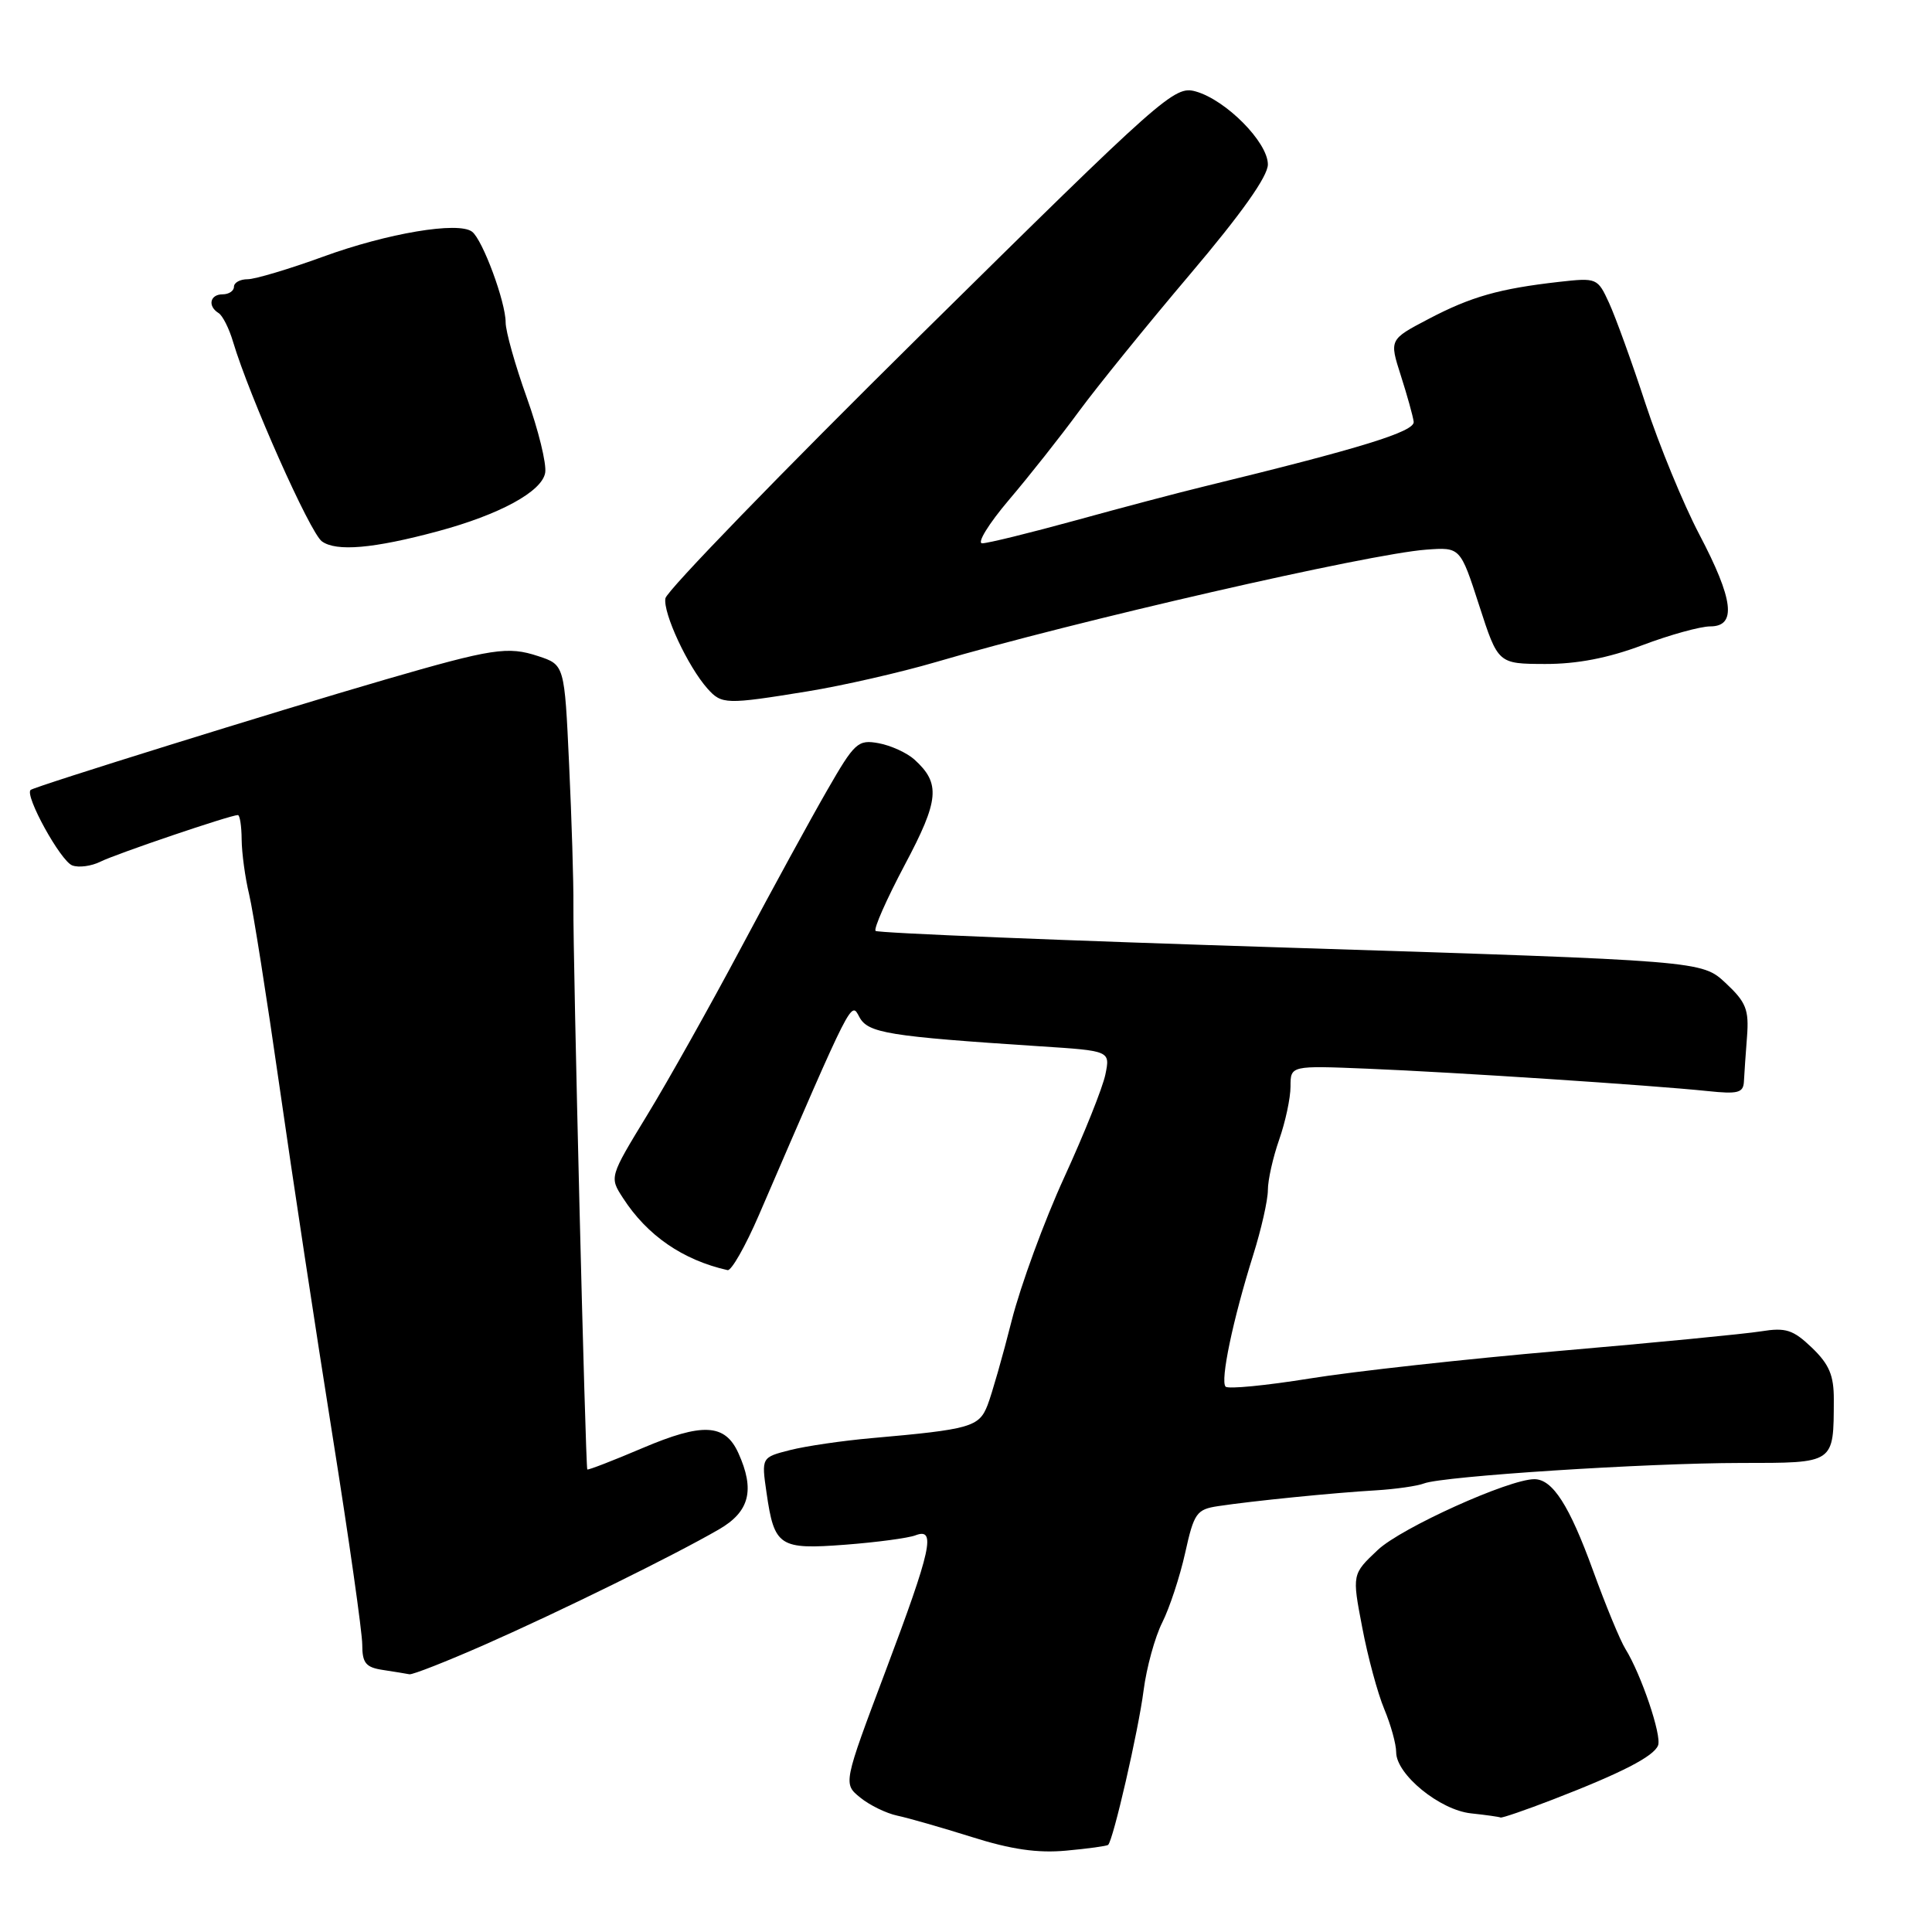 <?xml version="1.0" encoding="UTF-8" standalone="no"?>
<!DOCTYPE svg PUBLIC "-//W3C//DTD SVG 1.1//EN" "http://www.w3.org/Graphics/SVG/1.1/DTD/svg11.dtd" >
<svg xmlns="http://www.w3.org/2000/svg" xmlns:xlink="http://www.w3.org/1999/xlink" version="1.1" viewBox="0 0 256 256">
 <g >
 <path fill="currentColor"
d=" M 146.83 244.46 C 147.50 243.88 150.85 229.31 151.53 224.00 C 151.92 220.97 153.03 216.93 154.00 215.00 C 154.97 213.07 156.34 208.92 157.04 205.77 C 158.21 200.48 158.55 200.00 161.41 199.57 C 165.89 198.89 176.74 197.80 182.28 197.48 C 184.91 197.32 187.80 196.91 188.70 196.56 C 191.21 195.60 218.11 193.86 230.65 193.85 C 243.19 193.84 242.96 194.01 242.99 185.44 C 243.00 182.25 242.38 180.78 240.09 178.58 C 237.59 176.19 236.63 175.88 233.34 176.41 C 231.23 176.75 219.28 177.91 206.78 178.99 C 194.28 180.07 179.33 181.72 173.54 182.66 C 167.76 183.59 162.75 184.08 162.40 183.74 C 161.66 182.99 163.37 174.84 166.05 166.31 C 167.12 162.91 168.00 159.03 168.00 157.69 C 168.00 156.35 168.68 153.34 169.50 151.00 C 170.32 148.66 171.00 145.50 171.00 143.97 C 171.00 141.19 171.00 141.19 181.25 141.61 C 192.59 142.07 218.84 143.80 226.25 144.57 C 230.31 145.00 231.01 144.81 231.08 143.28 C 231.13 142.30 231.31 139.63 231.49 137.35 C 231.76 133.78 231.37 132.79 228.65 130.25 C 225.50 127.31 225.50 127.31 171.01 125.58 C 141.05 124.64 116.30 123.63 116.02 123.35 C 115.74 123.07 117.48 119.14 119.88 114.61 C 124.46 106.00 124.66 103.81 121.16 100.64 C 120.17 99.75 118.05 98.78 116.43 98.48 C 113.68 97.98 113.25 98.37 109.60 104.72 C 107.45 108.45 102.34 117.80 98.24 125.50 C 94.14 133.20 88.53 143.21 85.77 147.73 C 80.75 155.97 80.75 155.97 82.54 158.73 C 85.75 163.71 90.47 166.96 96.41 168.30 C 96.91 168.41 98.78 165.12 100.56 161.00 C 113.05 132.06 112.75 132.66 113.87 134.76 C 115.01 136.89 117.66 137.32 137.80 138.64 C 147.11 139.24 147.11 139.24 146.47 142.37 C 146.12 144.09 143.67 150.22 141.02 156.00 C 138.37 161.78 135.24 170.32 134.05 175.00 C 132.87 179.68 131.43 184.70 130.86 186.18 C 129.73 189.08 128.63 189.40 115.50 190.56 C 111.65 190.90 106.79 191.61 104.70 192.14 C 100.89 193.11 100.89 193.11 101.57 197.80 C 102.60 204.93 103.25 205.35 112.03 204.68 C 116.19 204.36 120.36 203.80 121.30 203.44 C 124.06 202.38 123.43 205.25 117.36 221.37 C 111.72 236.35 111.72 236.35 113.99 238.19 C 115.23 239.20 117.43 240.27 118.88 240.58 C 120.32 240.88 124.77 242.16 128.76 243.41 C 133.97 245.06 137.50 245.57 141.26 245.22 C 144.14 244.96 146.65 244.61 146.83 244.46 Z  M 205.83 238.42 C 214.86 234.93 219.12 232.74 219.70 231.28 C 220.22 229.99 217.47 221.87 215.38 218.50 C 214.69 217.40 212.76 212.72 211.08 208.09 C 207.94 199.45 205.72 196.00 203.31 196.00 C 199.94 196.00 185.67 202.45 182.57 205.37 C 179.15 208.59 179.15 208.59 180.50 215.63 C 181.23 219.51 182.55 224.38 183.42 226.46 C 184.29 228.54 185.00 231.11 185.00 232.18 C 185.00 235.12 190.78 239.84 194.92 240.28 C 196.89 240.49 198.65 240.74 198.83 240.83 C 199.01 240.92 202.16 239.84 205.83 238.42 Z  M 64.25 217.92 C 74.27 213.50 89.25 206.13 95.25 202.66 C 99.33 200.31 100.06 197.43 97.83 192.52 C 96.06 188.64 93.10 188.49 85.13 191.88 C 81.21 193.55 77.92 194.82 77.82 194.71 C 77.58 194.42 75.91 126.85 75.98 120.00 C 76.01 116.97 75.75 108.56 75.41 101.29 C 74.80 88.09 74.80 88.09 71.31 86.94 C 67.28 85.61 65.26 85.92 51.00 90.06 C 36.75 94.20 4.60 104.21 4.06 104.67 C 3.23 105.38 8.01 114.07 9.57 114.67 C 10.43 115.00 12.12 114.77 13.32 114.17 C 15.41 113.13 30.53 108.00 31.52 108.00 C 31.78 108.00 32.01 109.46 32.02 111.25 C 32.04 113.04 32.48 116.30 33.01 118.50 C 33.54 120.70 35.35 132.18 37.04 144.00 C 38.73 155.82 41.89 176.63 44.06 190.24 C 46.23 203.85 48.00 216.31 48.00 217.92 C 48.00 220.37 48.47 220.94 50.75 221.28 C 52.26 221.51 53.84 221.77 54.25 221.85 C 54.66 221.93 59.16 220.16 64.25 217.92 Z  M 107.00 91.61 C 111.67 90.85 119.33 89.10 124.00 87.73 C 142.49 82.30 181.40 73.38 189.00 72.83 C 193.50 72.50 193.50 72.50 196.00 80.23 C 198.50 87.96 198.50 87.96 204.73 87.98 C 208.97 87.99 213.07 87.20 217.60 85.50 C 221.25 84.12 225.31 83.00 226.62 83.00 C 230.14 83.00 229.71 79.45 225.16 70.80 C 223.05 66.78 219.85 59.00 218.04 53.50 C 216.24 48.00 214.06 41.99 213.21 40.14 C 211.69 36.83 211.59 36.79 206.58 37.35 C 198.66 38.25 194.92 39.31 189.30 42.26 C 184.09 44.99 184.09 44.99 185.61 49.74 C 186.45 52.36 187.22 55.12 187.32 55.88 C 187.49 57.19 180.38 59.38 159.50 64.47 C 156.20 65.27 148.55 67.29 142.50 68.96 C 136.45 70.62 130.89 71.99 130.15 71.99 C 129.41 72.00 131.00 69.41 133.68 66.25 C 136.37 63.09 140.55 57.80 142.97 54.50 C 145.40 51.20 152.02 43.03 157.69 36.34 C 164.51 28.29 168.00 23.37 168.00 21.79 C 168.00 18.84 162.42 13.22 158.41 12.11 C 155.61 11.34 154.20 12.60 122.00 44.38 C 103.57 62.58 88.35 78.28 88.17 79.28 C 87.83 81.21 91.14 88.32 93.75 91.25 C 95.63 93.35 96.18 93.37 107.00 91.61 Z  M 58.00 70.40 C 66.21 68.19 71.83 65.13 72.24 62.64 C 72.44 61.46 71.34 56.98 69.80 52.68 C 68.26 48.38 67.00 43.90 67.00 42.72 C 67.00 40.00 63.95 31.76 62.55 30.70 C 60.73 29.32 51.34 30.90 42.82 34.01 C 38.31 35.65 33.80 37.00 32.81 37.00 C 31.81 37.00 31.00 37.45 31.00 38.00 C 31.00 38.55 30.32 39.00 29.50 39.00 C 27.82 39.00 27.48 40.56 28.96 41.48 C 29.49 41.80 30.36 43.52 30.88 45.29 C 33.04 52.52 41.07 70.58 42.65 71.73 C 44.55 73.12 49.49 72.69 58.00 70.40 Z "/>
</g>
</svg>